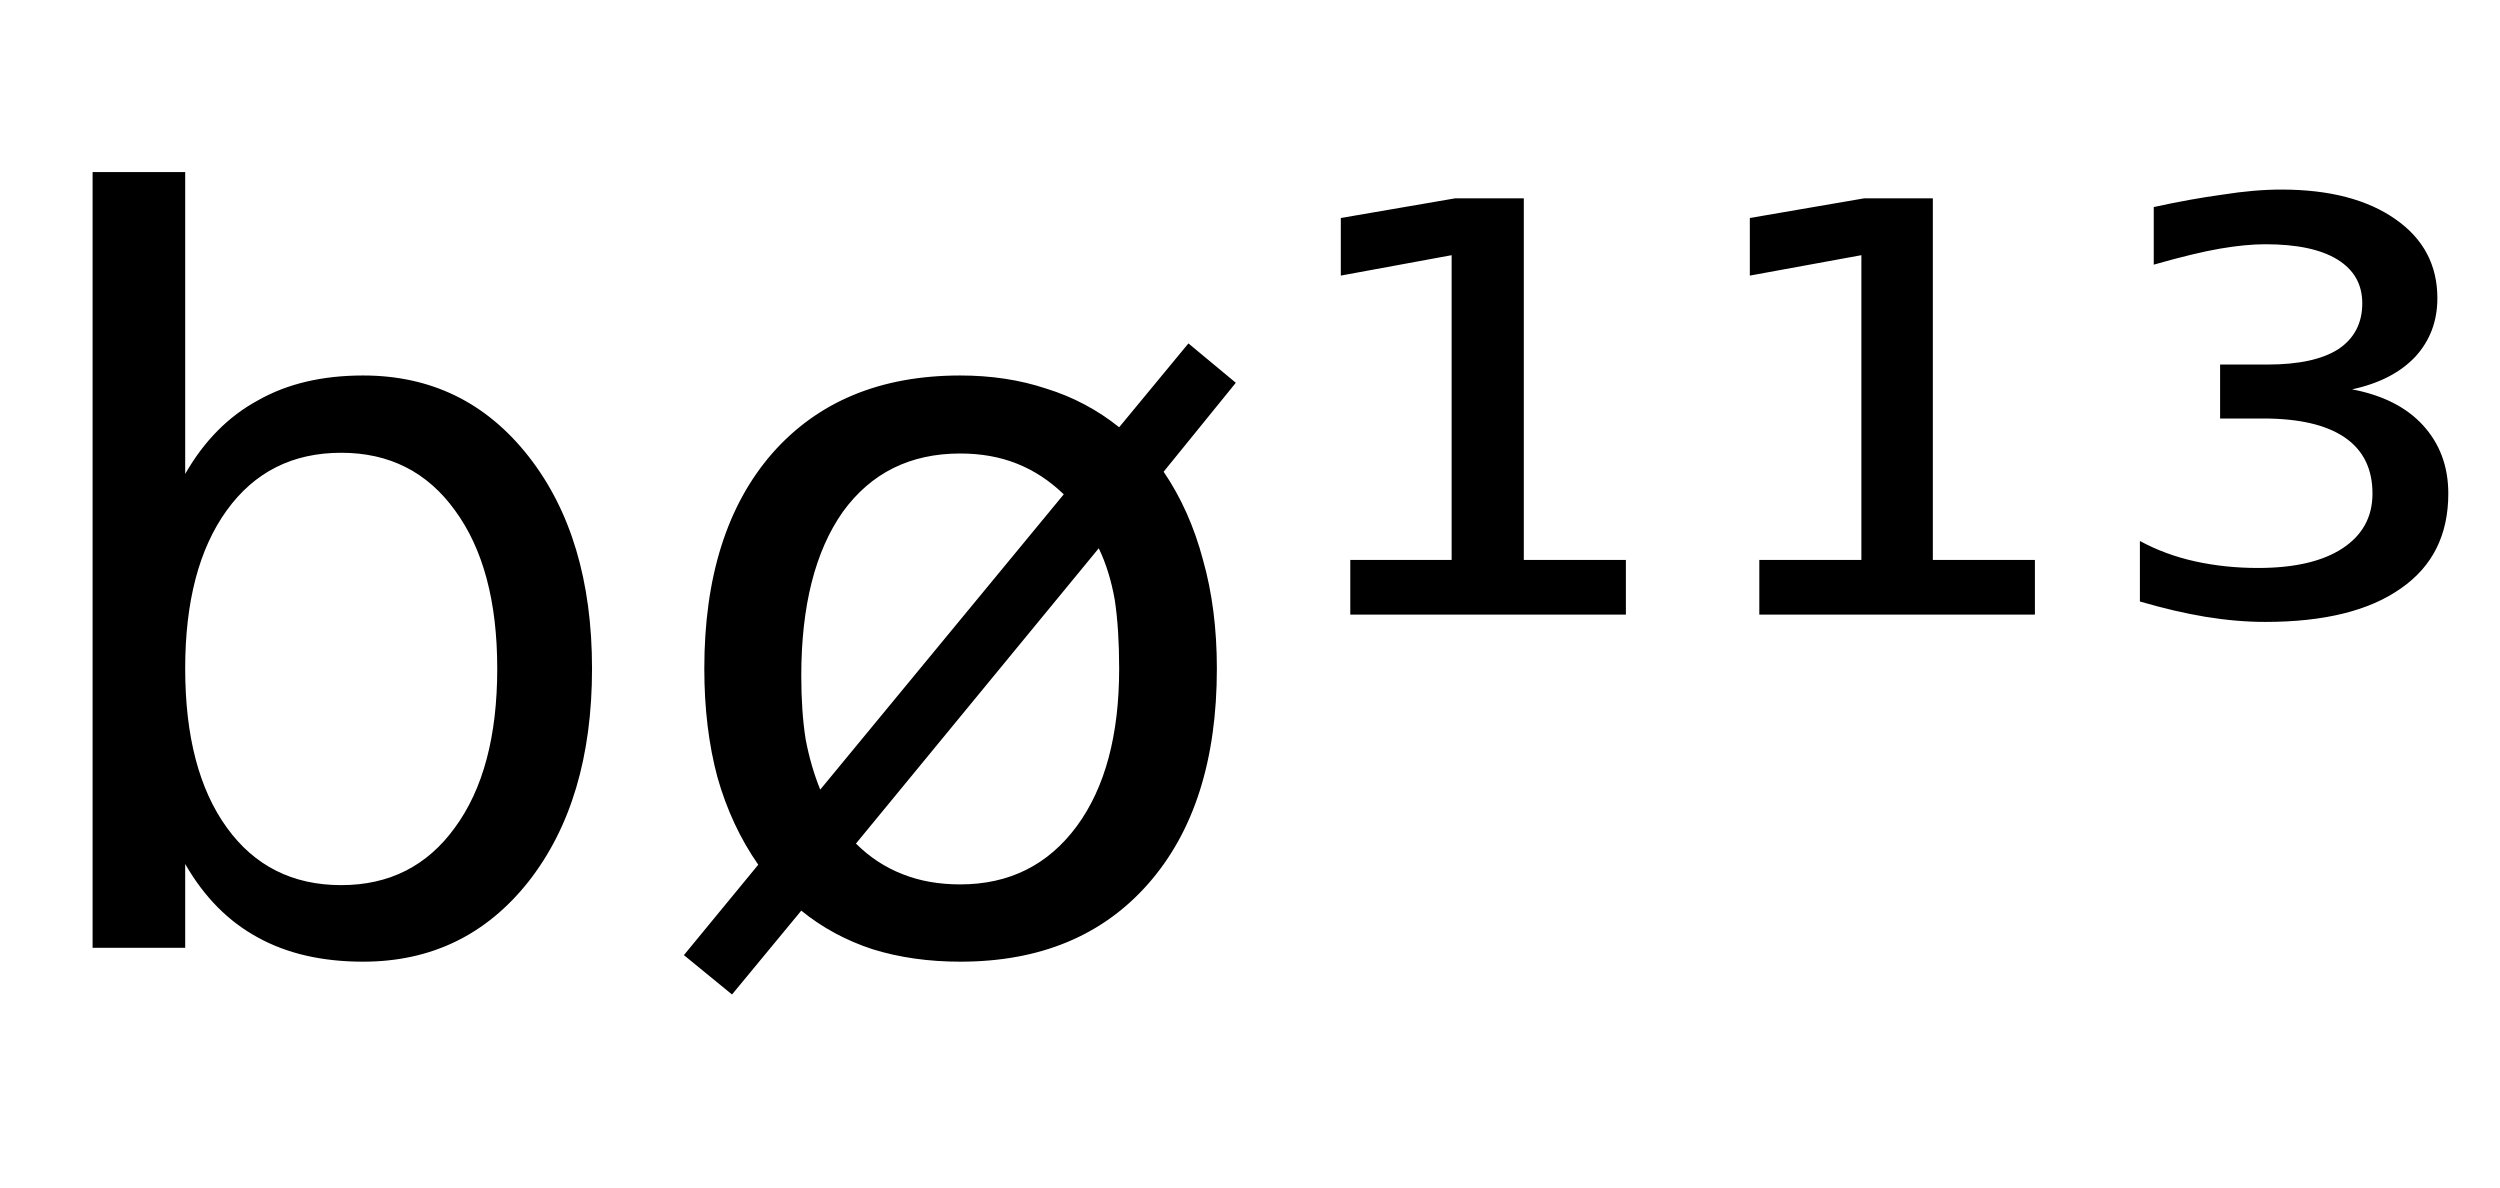 <svg height="16.297" width="34.289" xmlns="http://www.w3.org/2000/svg" ><path d="M6.82 9.17L6.82 9.17Q6.82 7.79 6.24 7.00Q5.67 6.21 4.68 6.21L4.68 6.21Q3.68 6.21 3.11 7.00Q2.54 7.79 2.54 9.17L2.54 9.17Q2.54 10.56 3.11 11.35Q3.68 12.14 4.68 12.14L4.68 12.14Q5.67 12.14 6.24 11.35Q6.82 10.56 6.82 9.17ZM2.54 2.36L2.54 6.50Q2.93 5.82 3.54 5.49Q4.14 5.15 4.98 5.15L4.98 5.15Q6.38 5.15 7.25 6.26Q8.12 7.37 8.12 9.17L8.12 9.17Q8.12 10.98 7.25 12.09Q6.38 13.19 4.98 13.19L4.98 13.19Q4.14 13.19 3.54 12.86Q2.93 12.53 2.54 11.85L2.54 11.85L2.54 13.00L1.27 13.00L1.27 2.36L2.54 2.36ZM15.07 7.52L15.07 7.52L11.74 11.57Q12.02 11.85 12.38 11.99Q12.73 12.13 13.17 12.13L13.17 12.13Q14.18 12.13 14.77 11.33Q15.35 10.54 15.35 9.17L15.35 9.17Q15.35 8.63 15.29 8.23Q15.22 7.83 15.07 7.52ZM11.25 10.83L14.59 6.78Q14.30 6.50 13.95 6.36Q13.60 6.22 13.17 6.22L13.17 6.22Q12.14 6.22 11.56 7.02Q10.99 7.83 10.99 9.27L10.99 9.27Q10.99 9.76 11.05 10.14Q11.12 10.51 11.25 10.83L11.25 10.83ZM9.38 13.10L10.40 11.86Q10.03 11.33 9.84 10.66Q9.66 9.99 9.66 9.17L9.66 9.17Q9.66 7.29 10.59 6.22Q11.53 5.15 13.17 5.15L13.17 5.15Q13.81 5.15 14.35 5.33Q14.90 5.50 15.35 5.86L15.35 5.86L16.30 4.71L16.95 5.25L15.96 6.47Q16.32 7 16.50 7.68Q16.69 8.35 16.69 9.17L16.69 9.17Q16.69 11.05 15.75 12.12Q14.81 13.19 13.17 13.19L13.17 13.19Q12.52 13.19 11.97 13.02Q11.42 12.84 10.99 12.49L10.99 12.49L10.04 13.64L9.38 13.10ZM18.52 8.43L18.52 7.68L19.91 7.68L19.91 3.50L18.39 3.78L18.39 2.99L19.96 2.72L20.90 2.72L20.90 7.68L22.30 7.68L22.30 8.43L18.52 8.43ZM24.13 8.43L24.13 7.68L25.53 7.68L25.53 3.50L24.00 3.78L24.00 2.99L25.57 2.72L26.51 2.72L26.51 7.68L27.91 7.68L27.91 8.43L24.13 8.43ZM32.26 5.34L32.26 5.34Q32.89 5.46 33.23 5.83Q33.58 6.21 33.58 6.77L33.58 6.77Q33.58 7.62 32.93 8.07Q32.28 8.53 31.07 8.53L31.07 8.53Q30.68 8.53 30.25 8.46Q29.83 8.39 29.35 8.25L29.35 8.25L29.35 7.42Q29.70 7.61 30.11 7.70Q30.52 7.79 30.97 7.79L30.97 7.79Q31.72 7.79 32.13 7.52Q32.54 7.25 32.54 6.77L32.54 6.77Q32.54 6.26 32.16 6.00Q31.78 5.74 31.04 5.74L31.04 5.74L30.45 5.74L30.45 5.00L31.10 5.00Q31.74 5.00 32.07 4.79Q32.40 4.57 32.40 4.16L32.40 4.16Q32.40 3.77 32.06 3.56Q31.72 3.35 31.07 3.35L31.07 3.35Q30.80 3.35 30.45 3.41Q30.10 3.47 29.54 3.63L29.54 3.63L29.54 2.84Q30.04 2.73 30.48 2.67Q30.92 2.60 31.29 2.60L31.29 2.60Q32.28 2.60 32.86 3.01Q33.43 3.41 33.43 4.09L33.43 4.09Q33.43 4.56 33.13 4.89Q32.82 5.22 32.26 5.34Z"></path></svg>